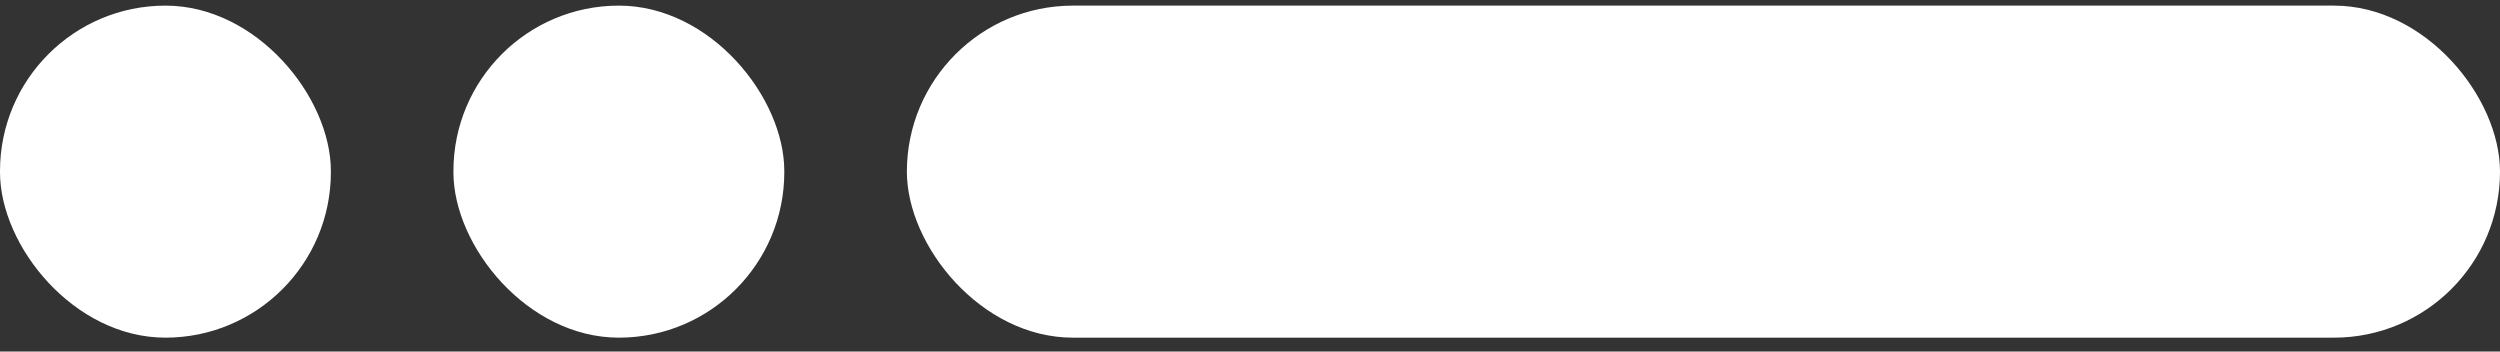 <svg width="128" height="18" viewBox="0 0 128 18" fill="none" xmlns="http://www.w3.org/2000/svg">
<rect x="0" y="0" width="128" height="18" fill="#333333" stroke="none"/>
<rect x="23.215" y="0.288" width="16.941" height="17" rx="8.471" fill="white"/>
<rect y="0.288" width="16.941" height="17" rx="8.471" fill="white"/>
<rect x="46.432" y="0.288" width="81.568" height="17" rx="8.5" fill="white"/>
</svg>
